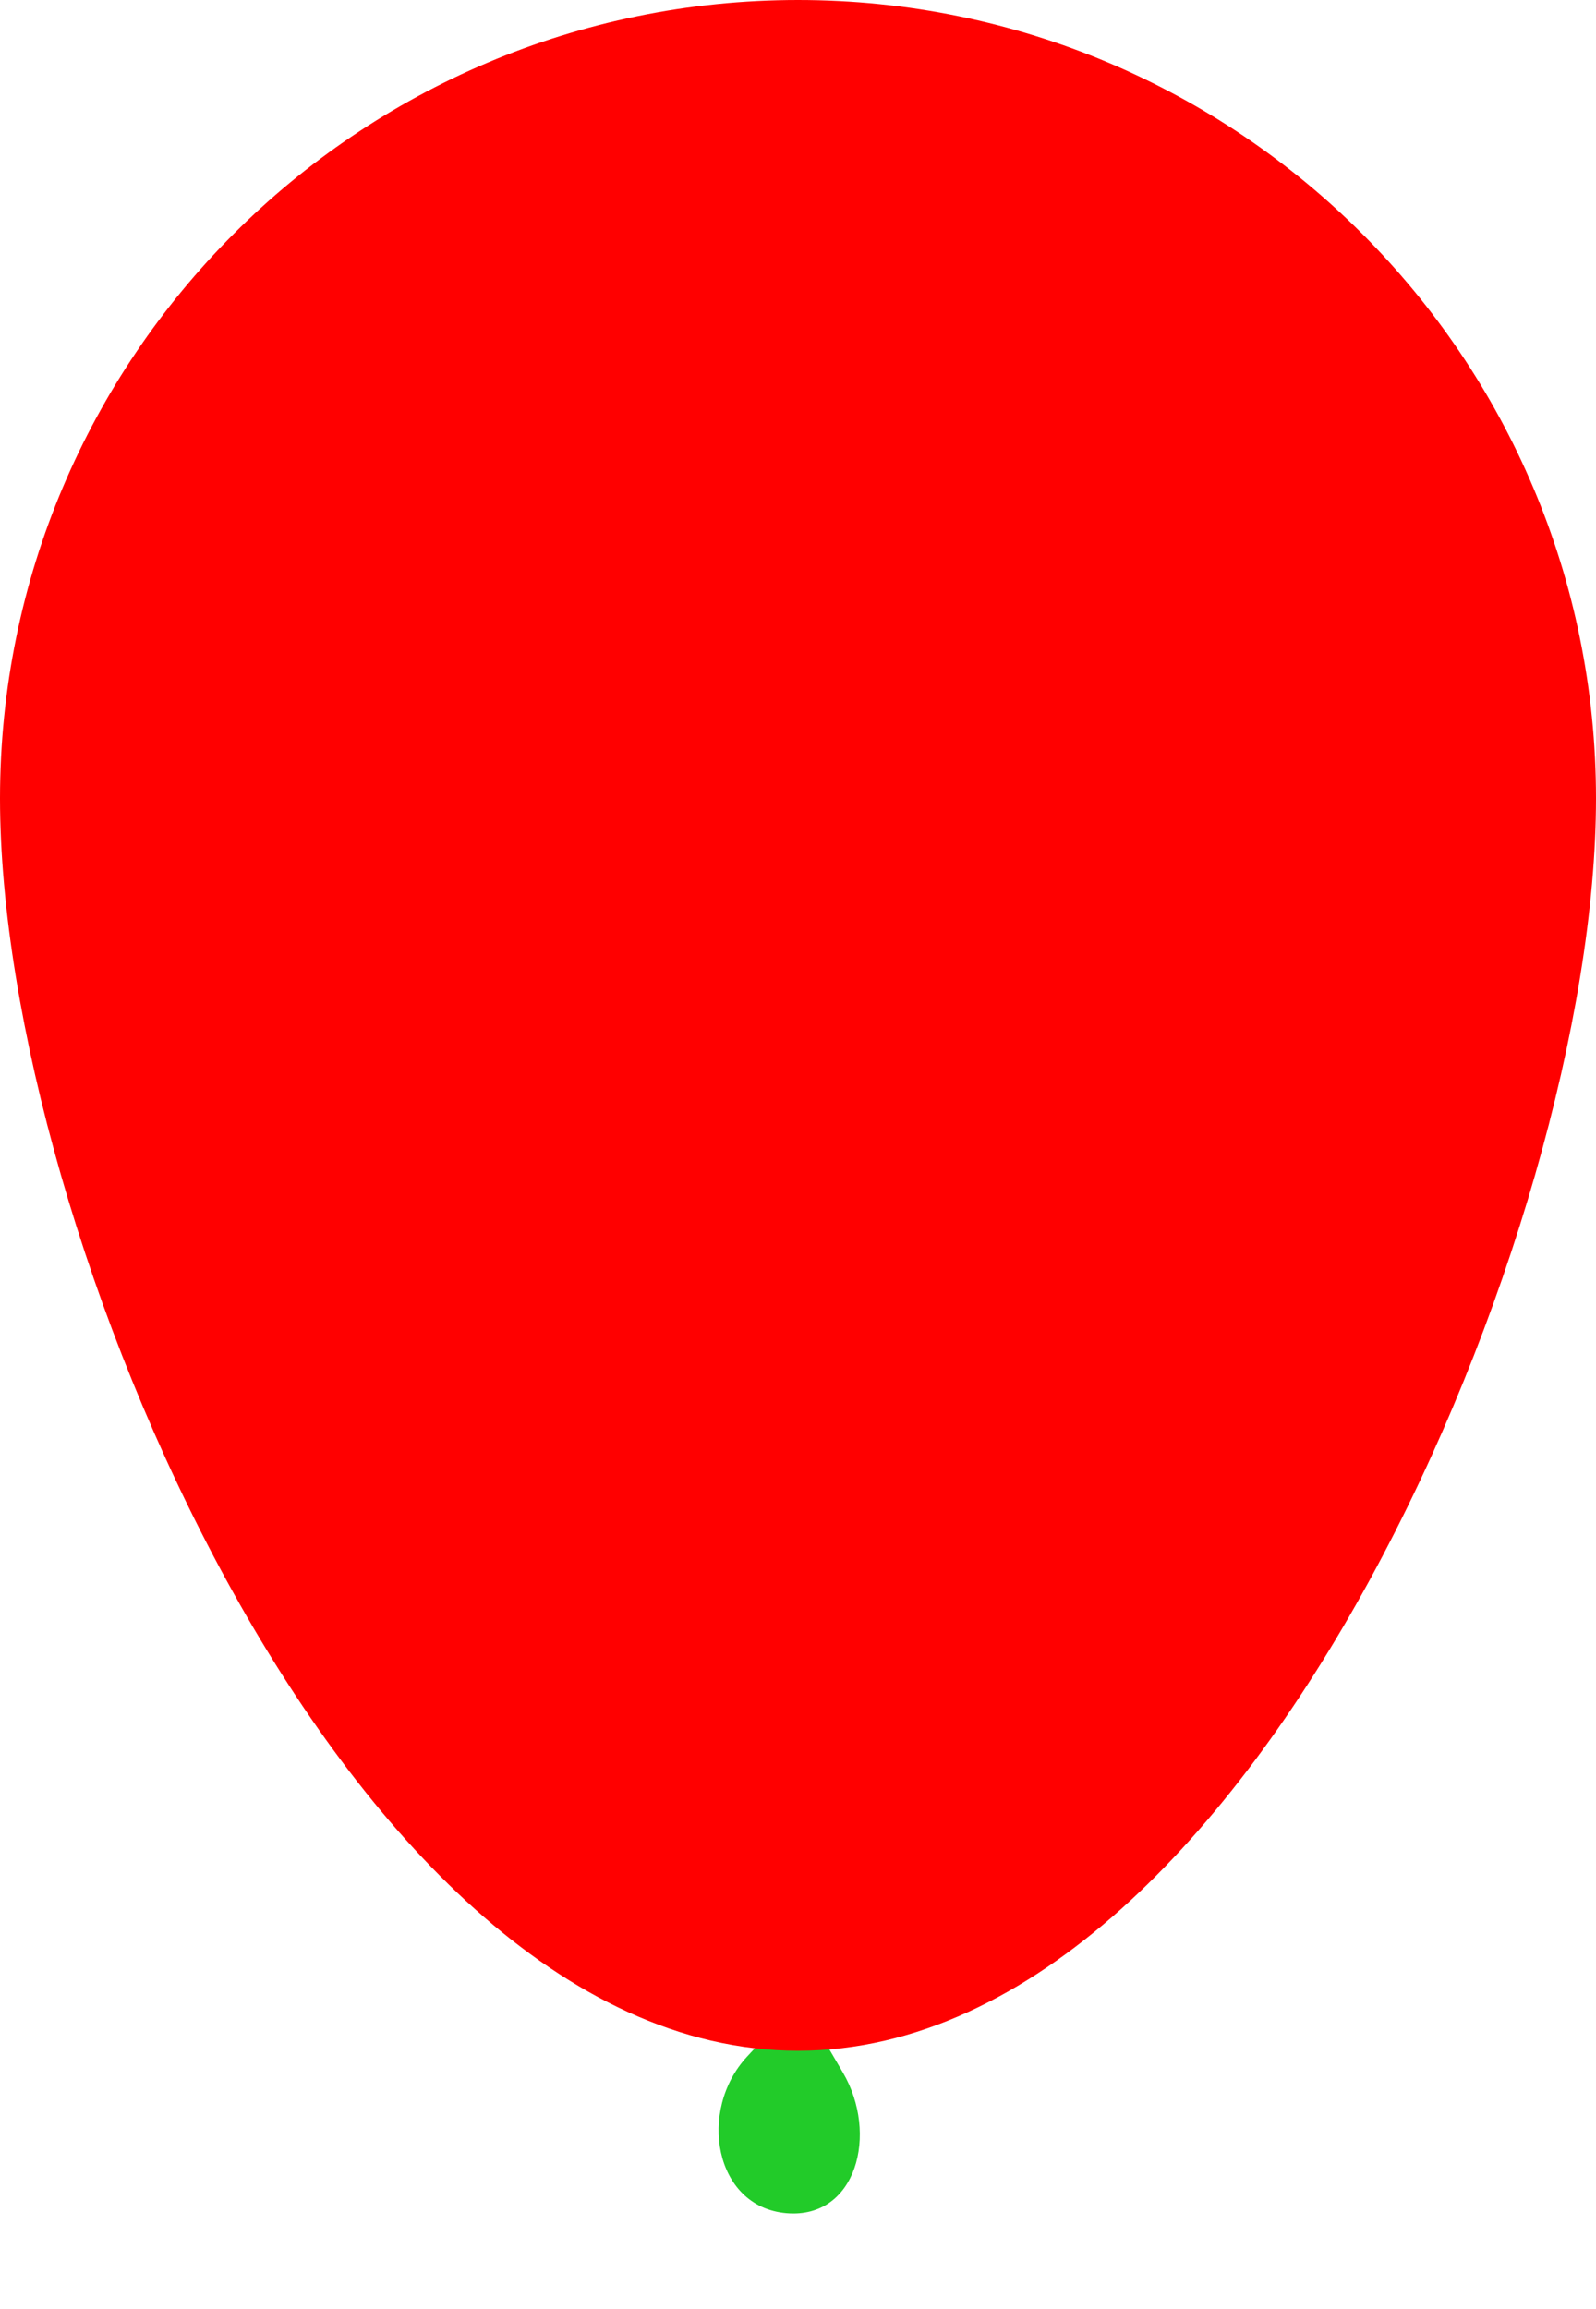 
<svg width="74" height="107" viewBox="0 0 74 107" fill="none" xmlns="http://www.w3.org/2000/svg">
<g filter="url(#filter0_f_18_444)">
<path d="M37.099 92.662L34.636 95.311C32.339 97.783 33.104 102.281 36.466 102.565C39.723 102.841 40.738 98.877 39.087 96.056L37.099 92.662Z" fill="#22CB29"/>
</g>
<path d="M37 94.037C31.838 94.037 27.007 91.587 22.71 87.745C18.411 83.902 14.575 78.606 11.374 72.747C4.981 61.045 1 46.871 1 37C1 17.118 17.118 1 37 1C56.882 1 73 17.118 73 37C73 46.871 69.019 61.045 62.626 72.747C59.425 78.606 55.589 83.902 51.29 87.745C46.993 91.587 42.162 94.037 37 94.037Z" fill="#FF0000" stroke="#FF0000" stroke-width="2"/>
<defs>
<filter id="filter0_f_18_444" x="29.318" y="88.662" width="14.549" height="17.917" filterUnits="userSpaceOnUse" color-interpolation-filters="sRGB">
<feFlood flood-opacity="0" result="BackgroundImageFix"/>
<feBlend mode="normal" in="SourceGraphic" in2="BackgroundImageFix" result="shape"/>
<feGaussianBlur stdDeviation="2" result="effect1_foregroundBlur_18_444"/>
</filter>
</defs>
</svg>
